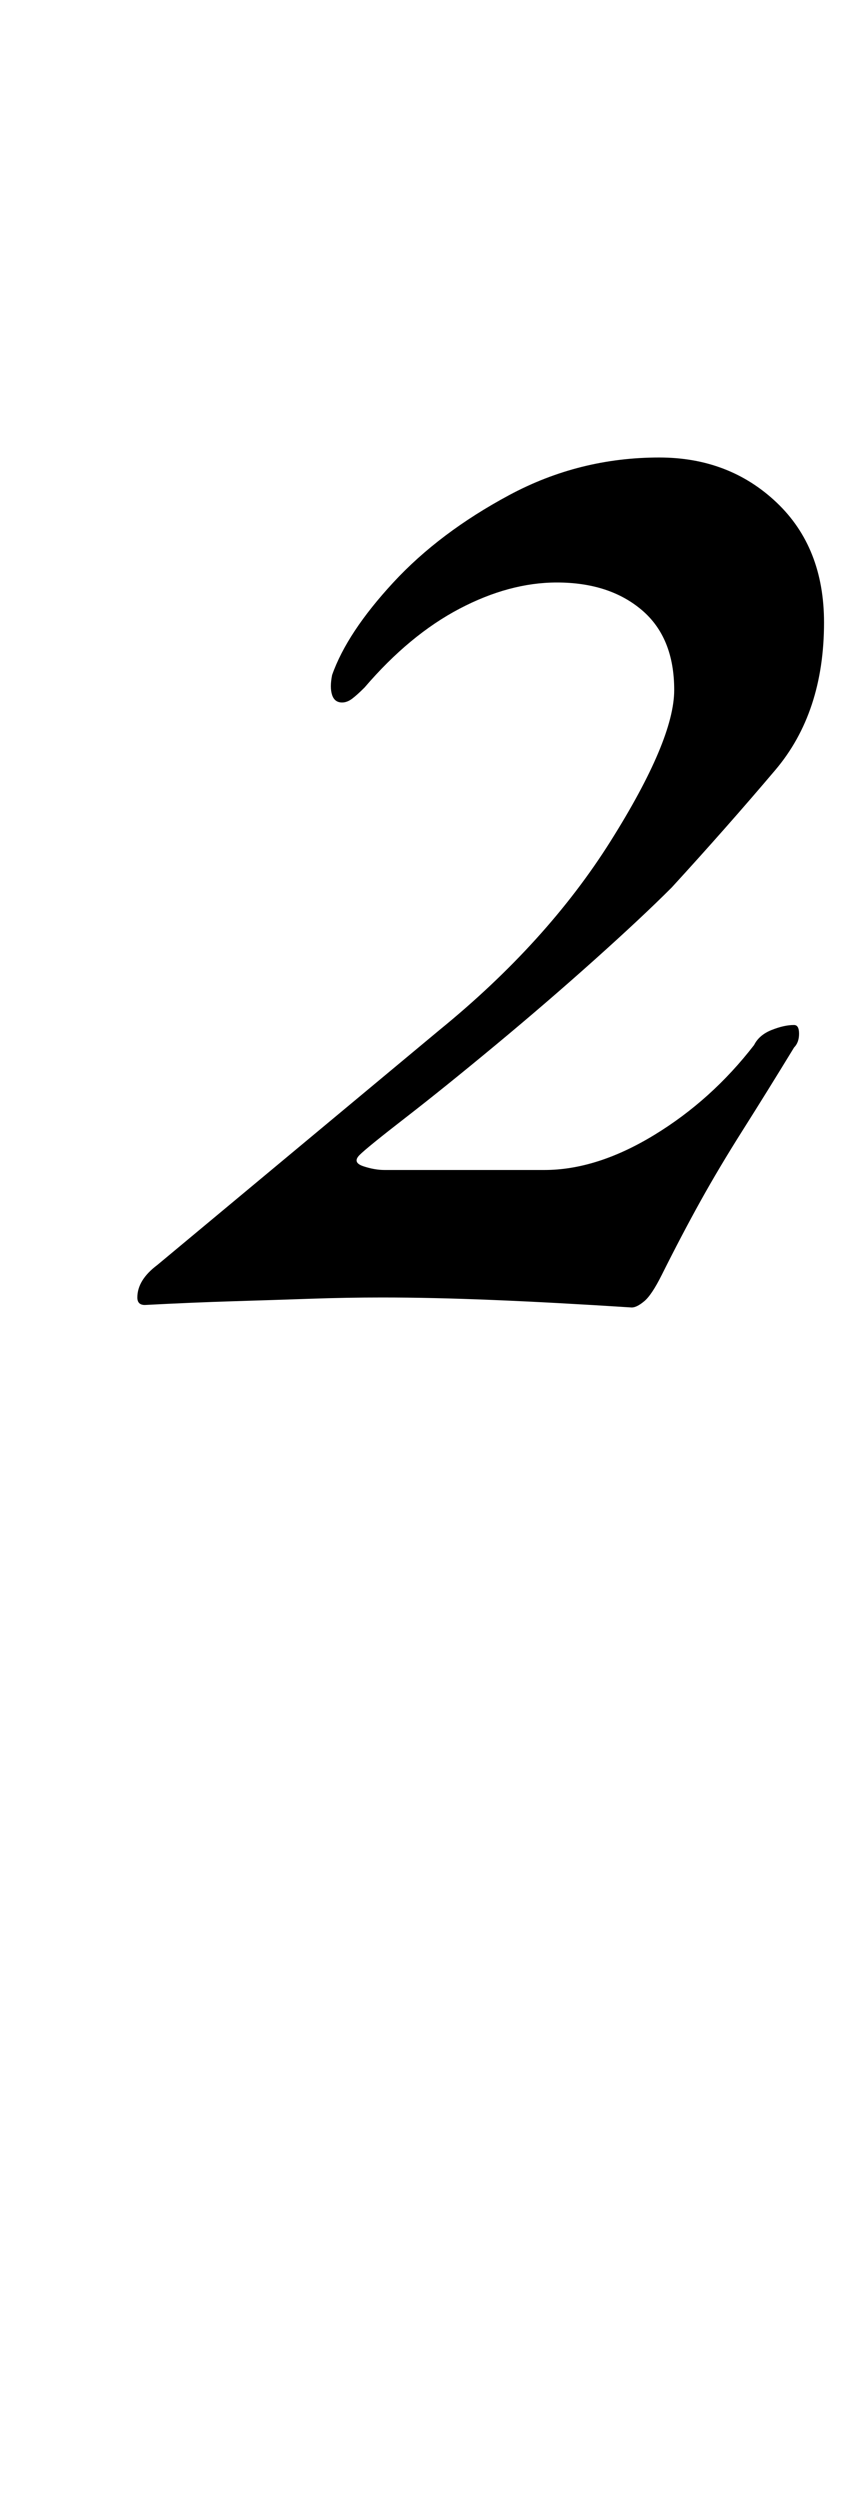 <?xml version="1.0" standalone="no"?>
<!DOCTYPE svg PUBLIC "-//W3C//DTD SVG 1.1//EN" "http://www.w3.org/Graphics/SVG/1.1/DTD/svg11.dtd" >
<svg xmlns="http://www.w3.org/2000/svg" xmlns:xlink="http://www.w3.org/1999/xlink" version="1.1" viewBox="-10 0 340 1000">
  <g transform="matrix(1 0 0 -1 0 800)">
   <path fill="currentColor"
d="M243 277q-31 2 -55.5 3t-44.5 1q-14 0 -28.5 -0.5t-31 -1t-35.5 -1.5q-3 0 -3 3q0 7 8 13l113 94q43 35 68.5 75.5t25.5 60.5q0 21 -13 32t-34 11q-19 0 -39 -10.5t-38 -31.5q-3 -3 -5 -4.5t-4 -1.5q-3 0 -4 3t0 8q6 17 24.5 37t46.5 35t60 15q28 0 47 -18t19 -48
q0 -36 -19.5 -59t-41.5 -47q-12 -12 -31 -29t-39.5 -34t-36 -29t-18.5 -15t1.5 -4.5t8.5 -1.5h64q21 0 44 14t40 36q2 4 7 6t9 2q2 0 2 -3.5t-2 -5.5q-11 -18 -20.5 -33t-17 -28.5t-15.5 -29.5q-4 -8 -7 -10.5t-5 -2.5z" />
  </g>

</svg>
